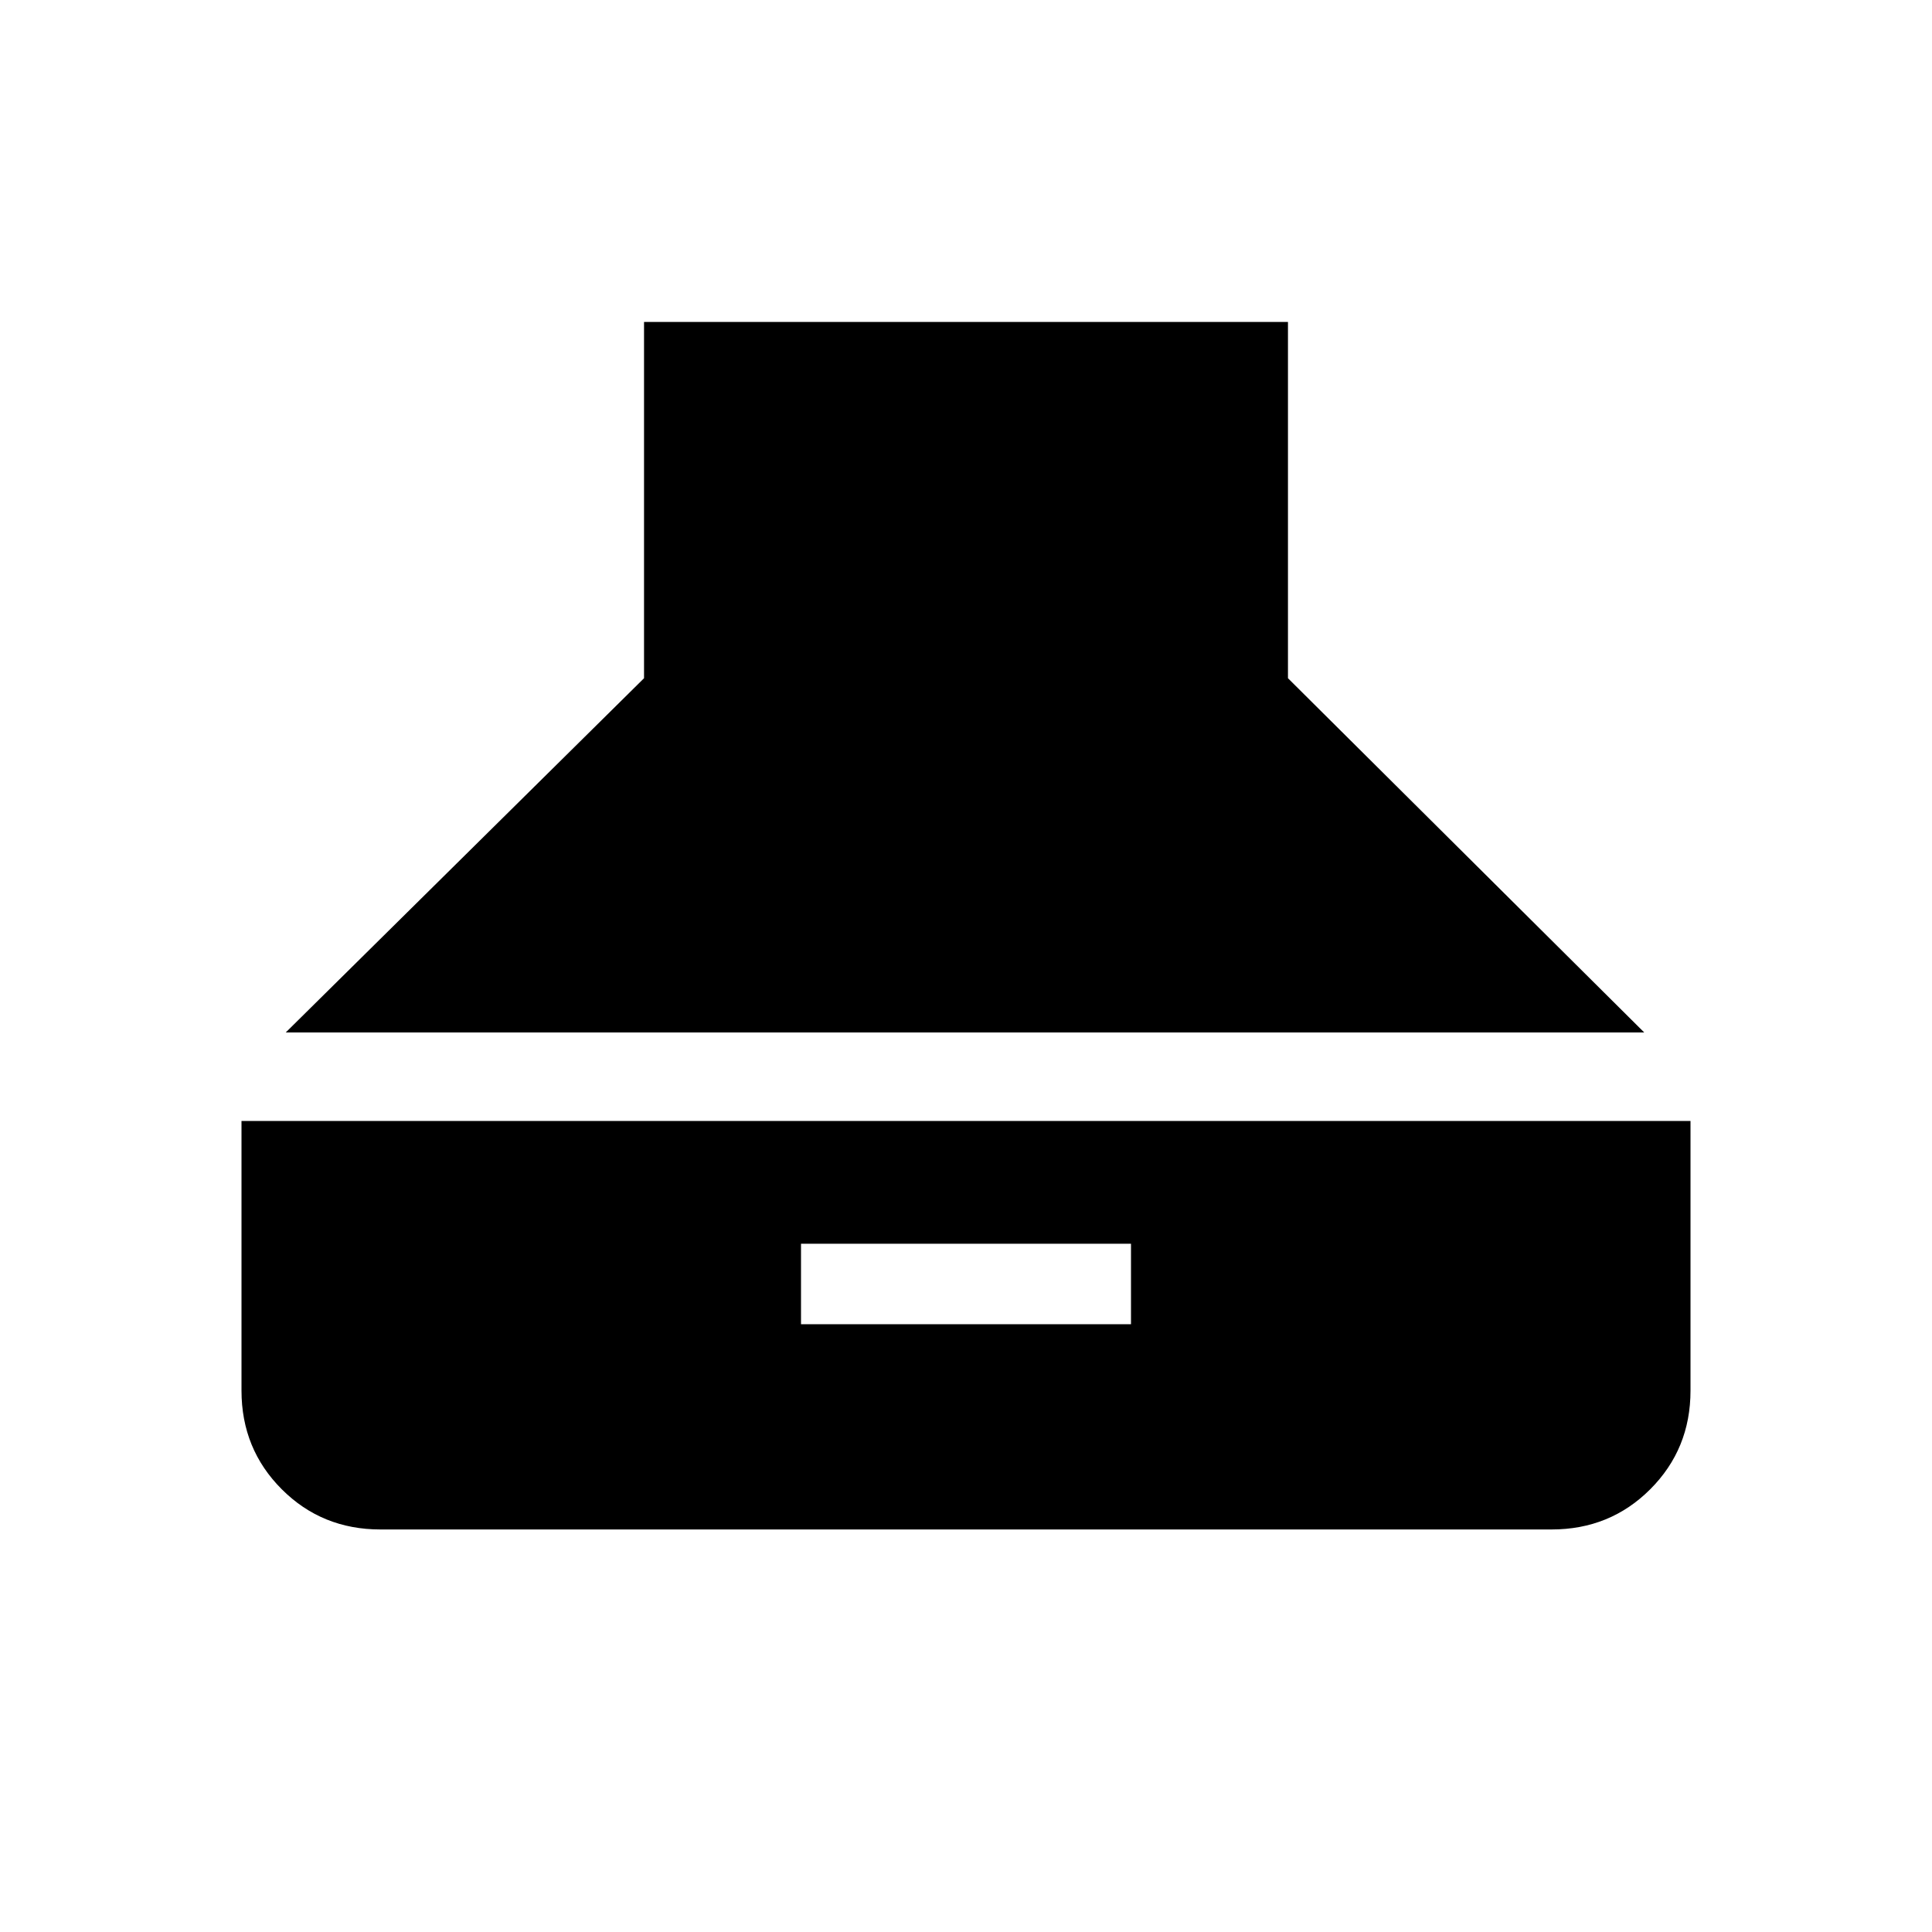<svg xmlns="http://www.w3.org/2000/svg" height="20" width="20"><path d="m2.958 10.688 3.709-3.667V3.333h6.666v3.688l3.688 3.667Zm.98 5.145q-.605 0-1.021-.416Q2.5 15 2.5 14.396v-2.792h15v2.792q0 .604-.417 1.021-.416.416-1.021.416Zm4.354-2.125h3.416v-.833H8.292Z"/></svg>